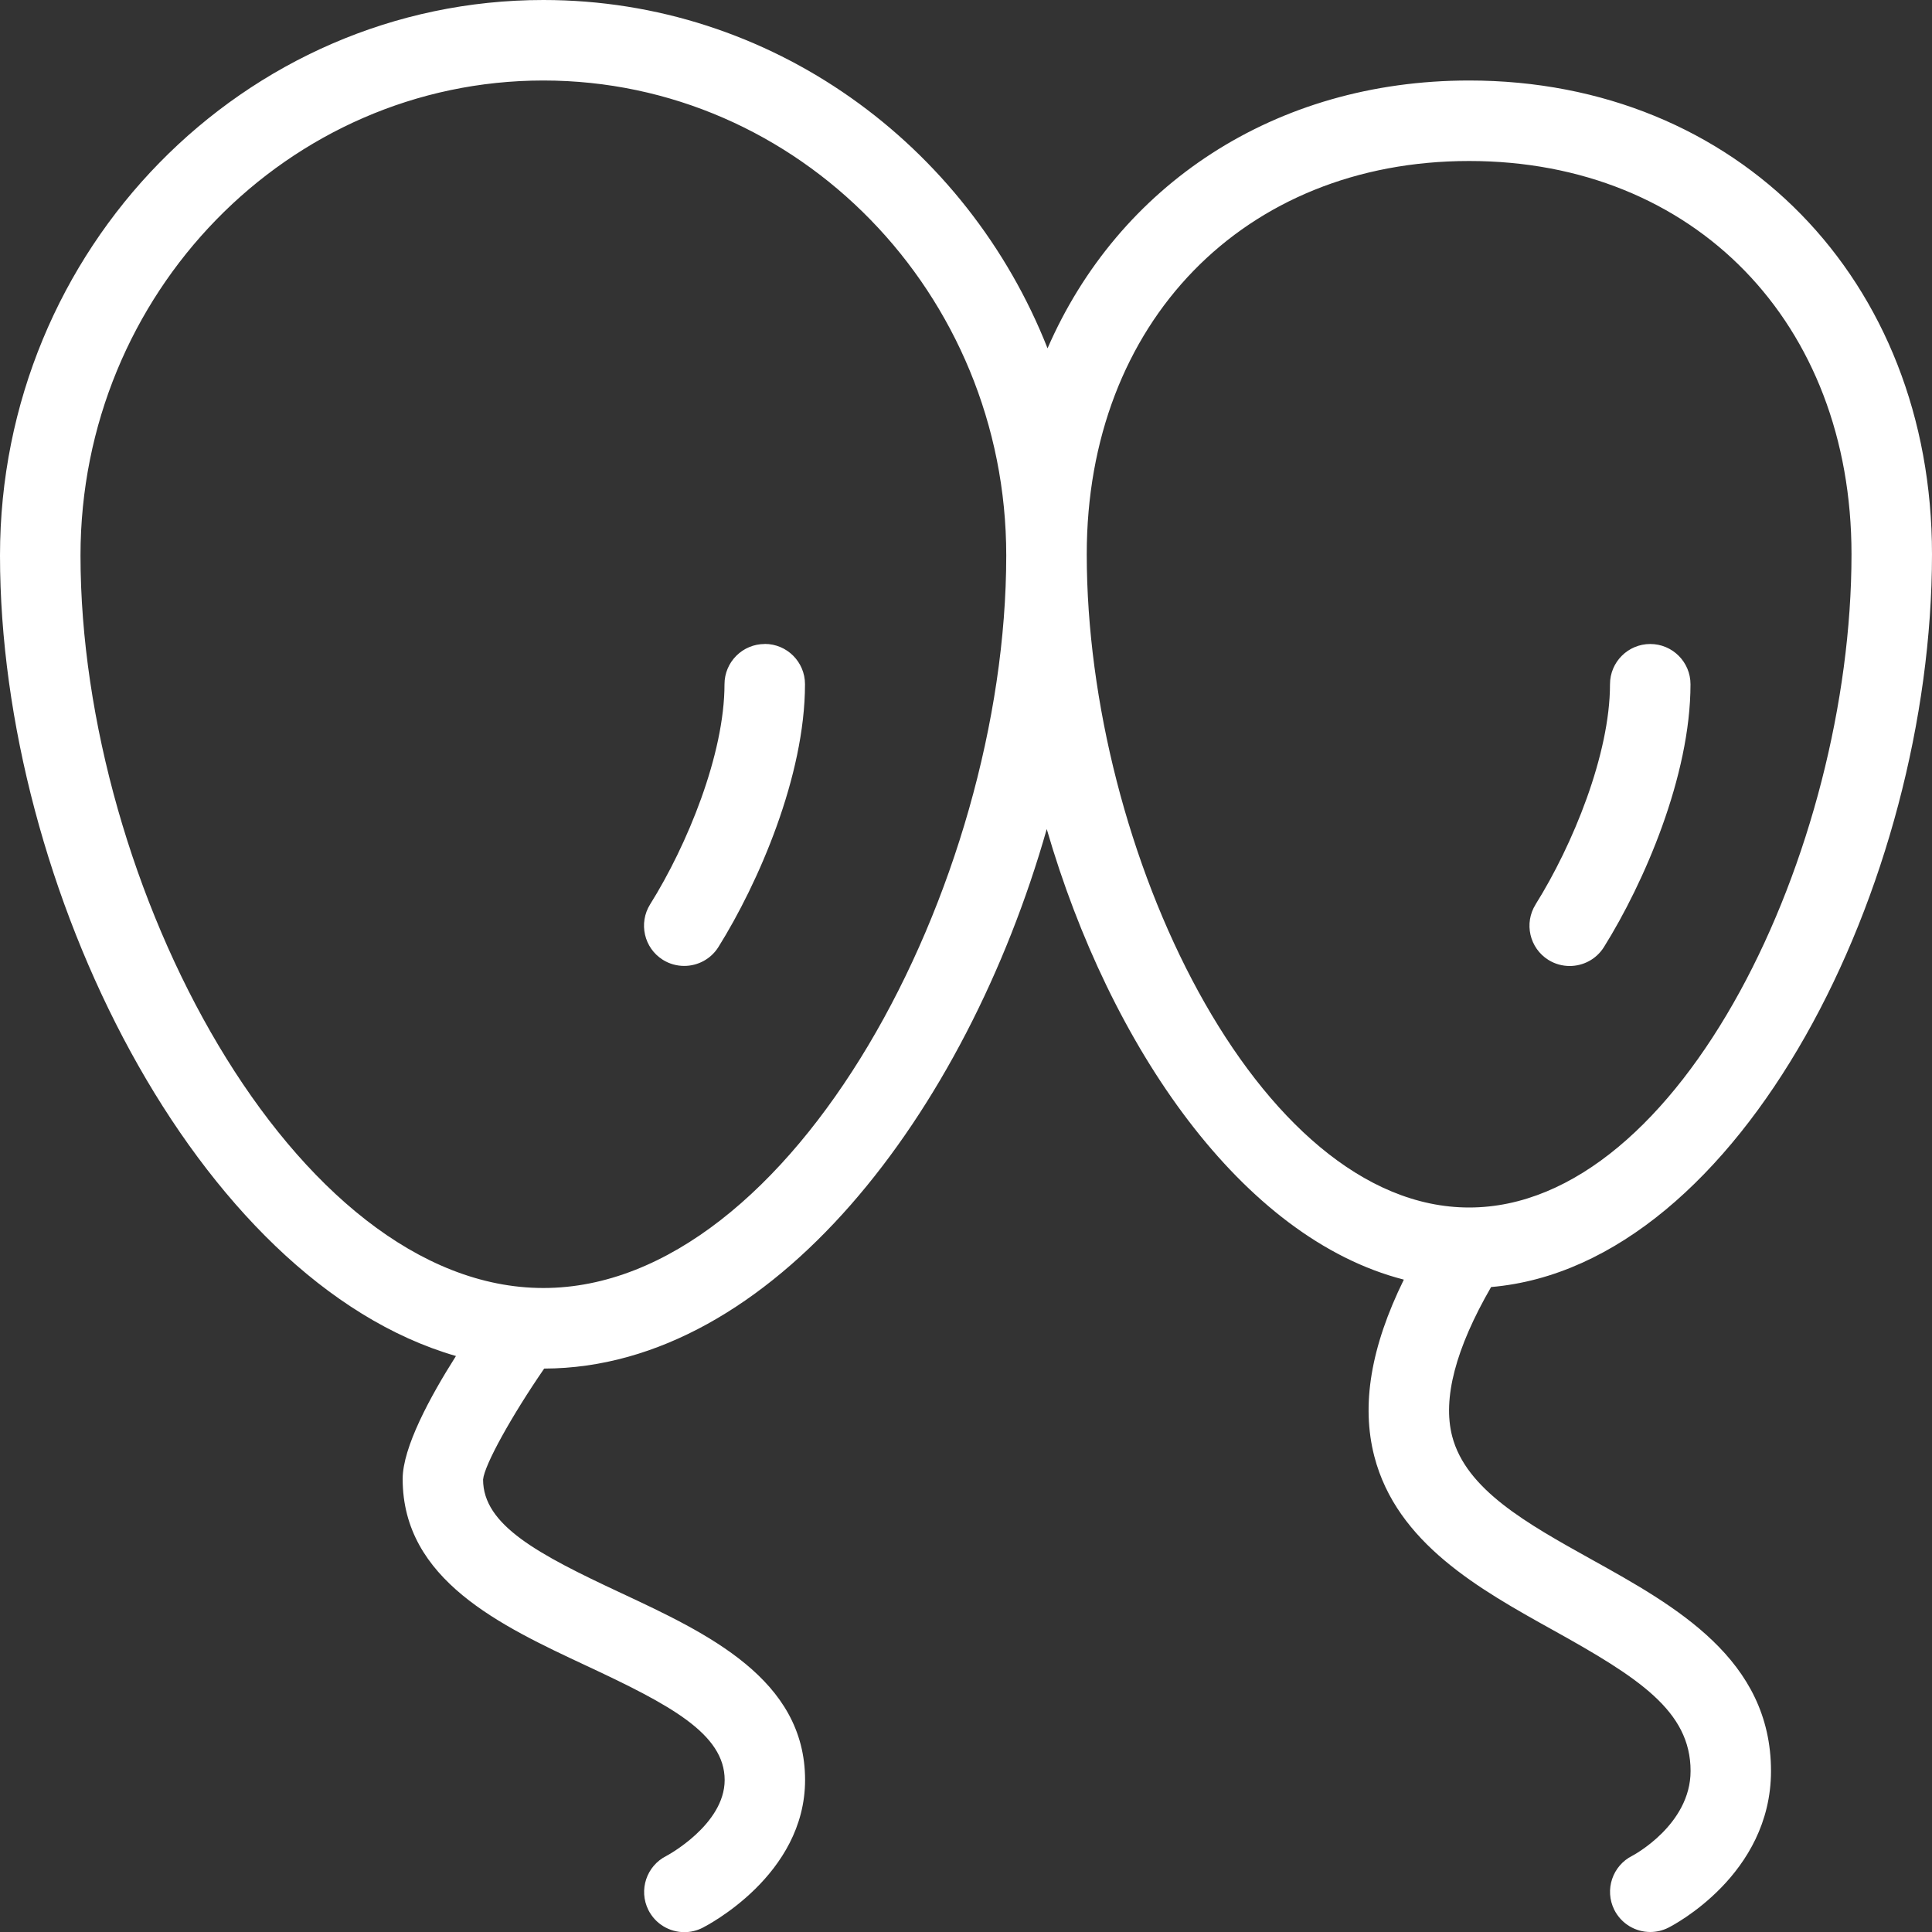<?xml version="1.0" encoding="UTF-8"?>
<svg xmlns="http://www.w3.org/2000/svg" id="Layer_1" data-name="Layer 1" viewBox="0 0 24 24">
  <rect x="0" y="0" width="24" height="24" fill="#333333" stroke="none"/>
  <path d="m19.076,11.234c.46-.734.924-1.864.924-2.734,0-.276.224-.5.5-.5s.5.224.5.5c0,1.142-.58,2.473-1.076,3.266-.095.151-.258.234-.424.234-.091,0-.183-.024-.266-.076-.233-.146-.305-.455-.158-.689Zm-9.576-3.234c-.276,0-.5.224-.5.5,0,.87-.464,2-.924,2.734-.146.234-.075.543.158.689.083.052.175.076.266.076.166,0,.329-.083.424-.234.496-.793,1.076-2.124,1.076-3.266,0-.276-.224-.5-.5-.5Zm12.5,14c0,1.294-1.225,1.921-1.276,1.947-.072.036-.148.053-.224.053-.183,0-.359-.101-.447-.276-.123-.247-.023-.547.224-.671.005-.002.724-.382.724-1.053,0-.746-.646-1.16-1.712-1.752-.908-.505-1.938-1.078-2.217-2.158-.164-.636-.044-1.358.367-2.194-2.009-.515-3.65-2.887-4.436-5.597-1.003,3.524-3.413,6.695-6.243,6.702-.402.584-.742,1.195-.759,1.378,0,.566.678.926,1.712,1.409,1.072.501,2.288,1.07,2.288,2.323,0,1.186-1.225,1.812-1.276,1.838-.072.036-.148.053-.224.053-.183,0-.359-.101-.447-.276-.123-.247-.023-.547.224-.671.005-.002.724-.387.724-.943,0-.574-.678-.934-1.712-1.417-1.072-.501-2.288-1.07-2.288-2.323,0-.391.339-1.018.662-1.527C2.444,15.914,0,11.021,0,6.9,0,3.095,3.028,0,6.75,0c2.833,0,5.263,1.793,6.263,4.327.879-2.021,2.817-3.327,5.237-3.327,3.332,0,5.75,2.475,5.75,5.885,0,4.096-2.372,8.838-5.477,9.103-.441.764-.604,1.386-.484,1.852.172.665.932,1.087,1.735,1.534,1.043.58,2.226,1.238,2.226,2.626ZM12.5,6.9c0-3.253-2.579-5.9-5.75-5.9S1,3.646,1,6.9c0,4.096,2.653,9.1,5.75,9.1s5.75-5.004,5.75-9.1Zm5.75,8.1c2.631,0,4.75-4.439,4.75-8.115,0-2.876-1.953-4.885-4.75-4.885s-4.75,2.009-4.75,4.885c0,3.676,2.119,8.115,4.75,8.115Z" fill="white"/>
</svg>

